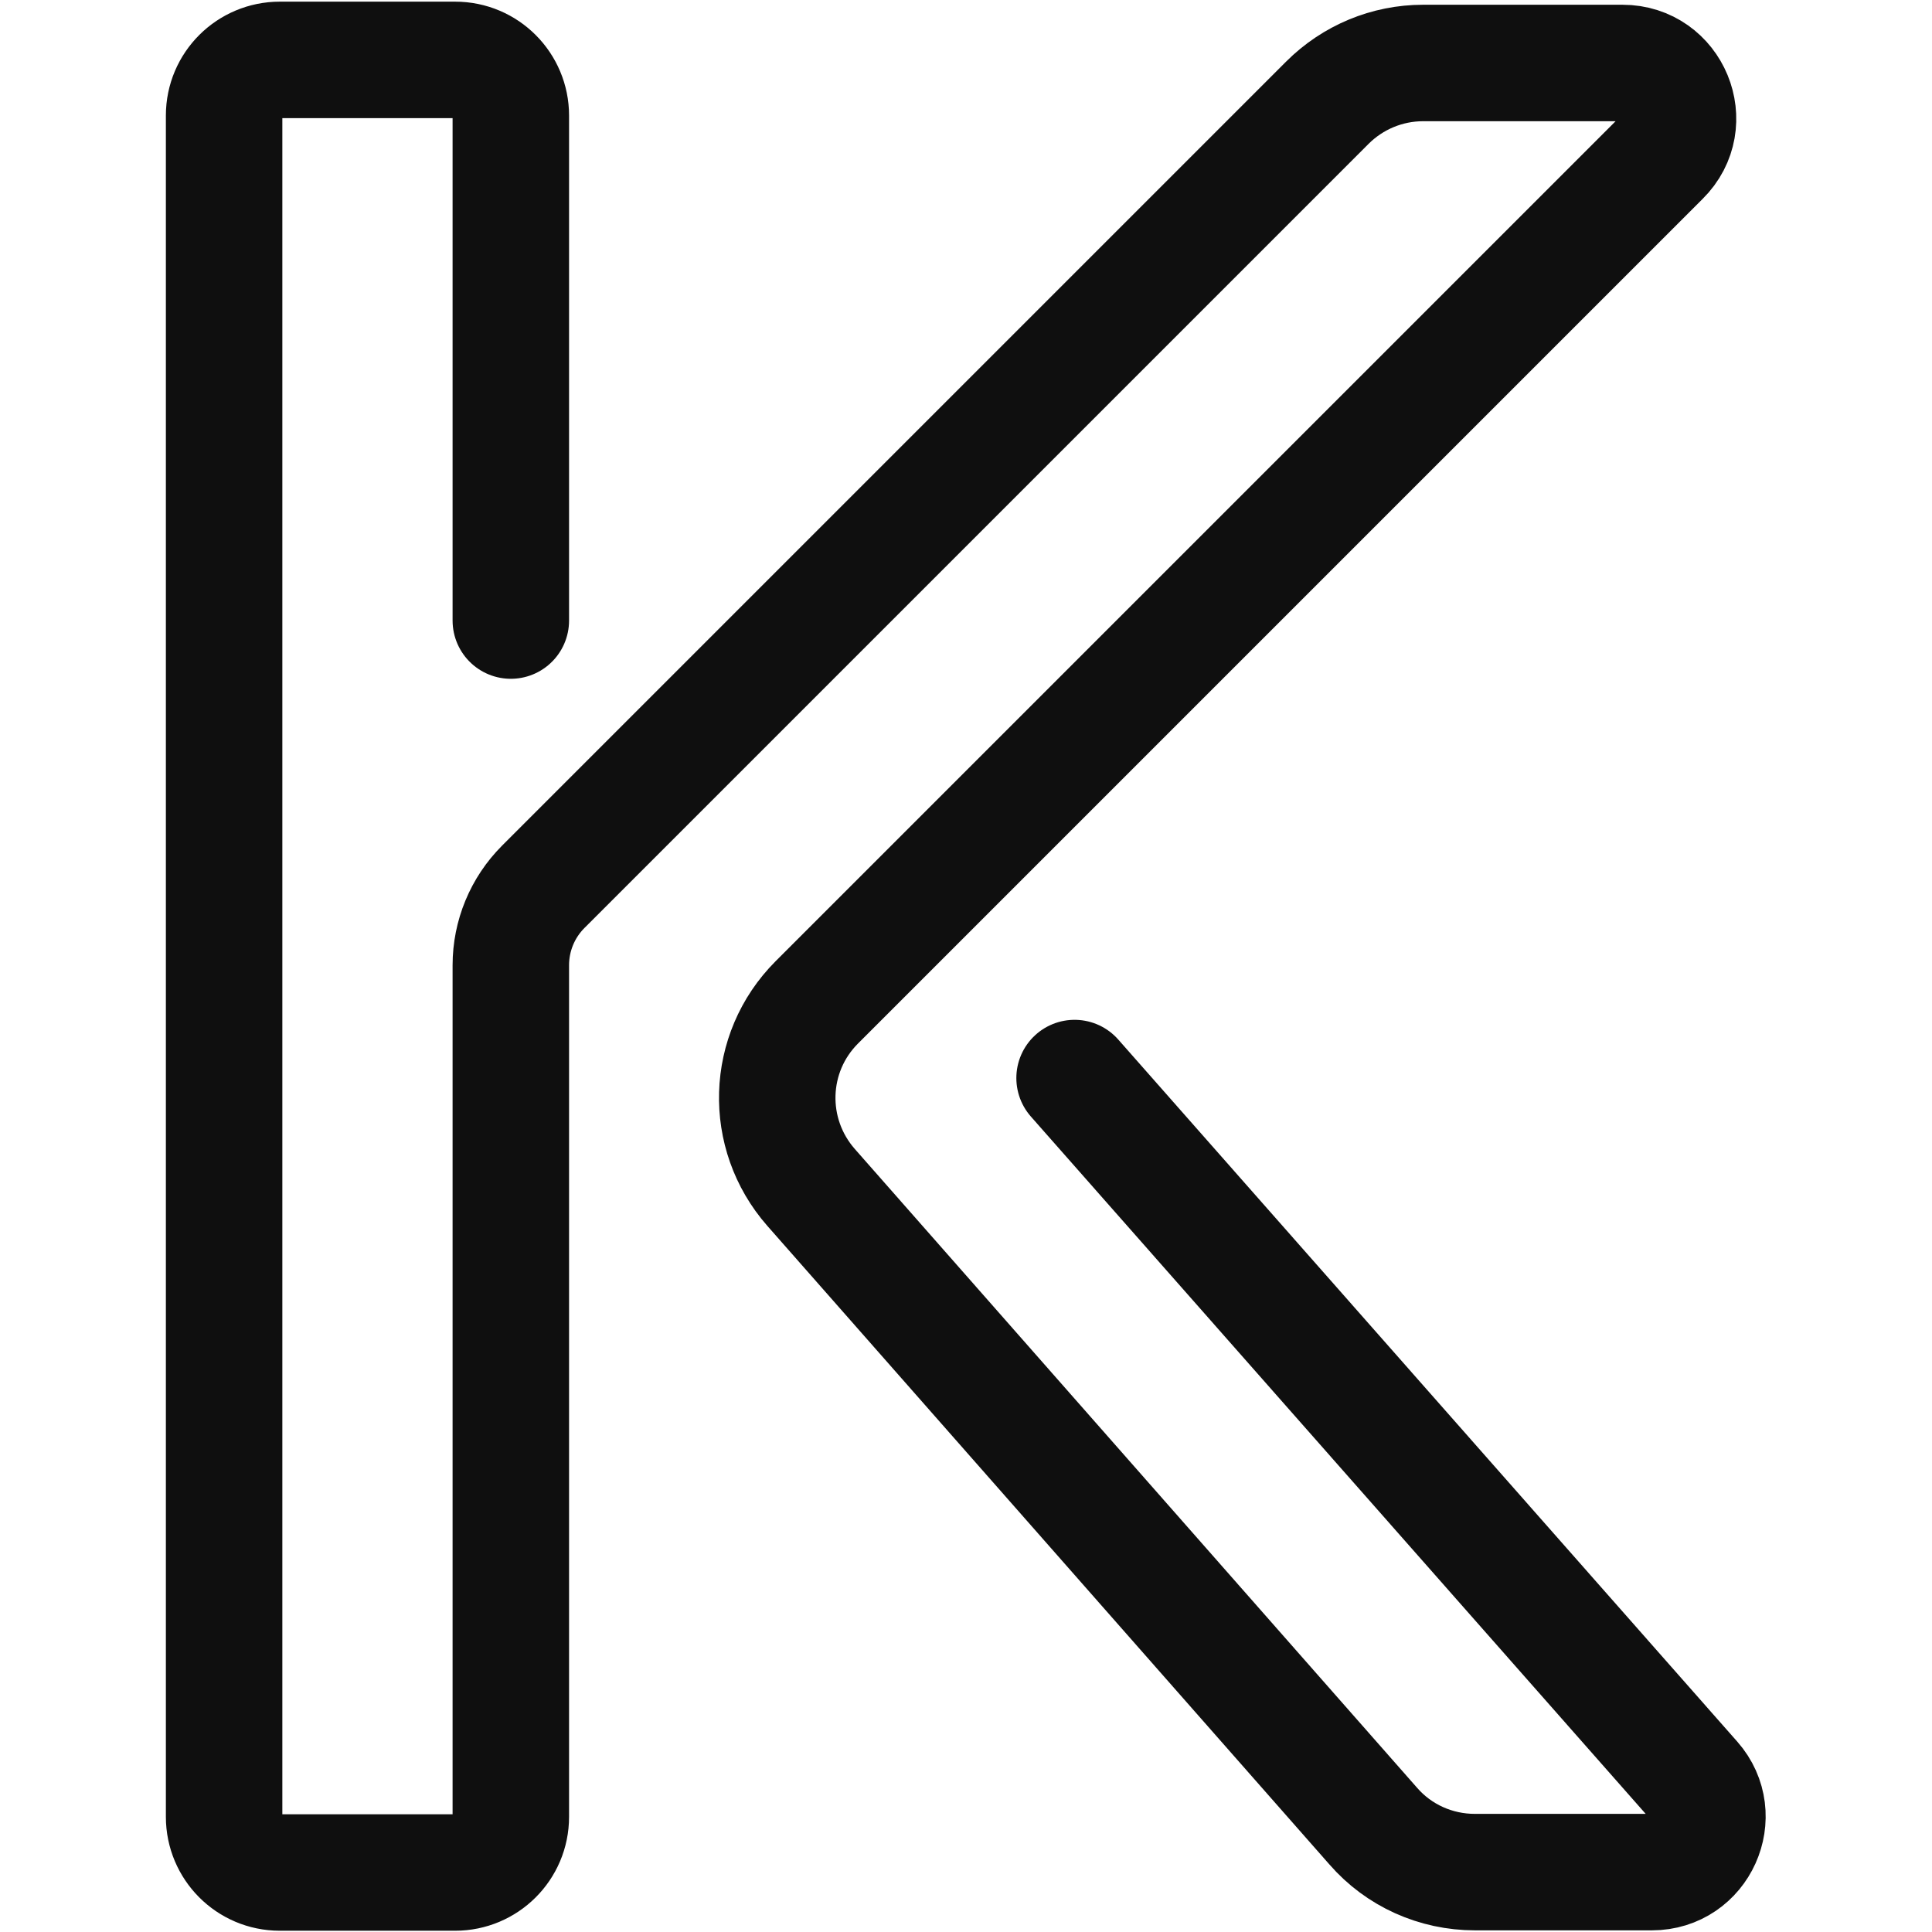 <svg version="1.1" xmlns="http://www.w3.org/2000/svg" xmlns:xlink="http://www.w3.org/1999/xlink" x="0px" y="0px" viewBox="0 0 500 500" style="enable-background:new 0 0 500 500;" xml:space="preserve">
	<style type="text/css">
	.st0{fill:none;stroke:#0F0F0F;stroke-width:30.142;stroke-linecap:round;stroke-linejoin:round;stroke-miterlimit:10;}
	</style>
	<path class="st0" d="M132.2,160.6V29.9c0-7.9-6.4-14.4-14.4-14.4H72.4c-7.9,0-14.4,6.4-14.4,14.4v440.3c0,7.9,6.4,14.4,14.4,14.4
	h45.4c7.9,0,14.4-6.4,14.4-14.4V249.8c0-7.6,3-14.9,8.4-20.3L343.5,26.6c6.6-6.6,15.5-10.3,24.8-10.3h51.6
	c12.8,0,19.2,15.5,10.1,24.5L211.4,259.4c-13.1,13.1-13.7,34-1.5,47.9l145.5,165.3c6.6,7.6,16.2,11.9,26.3,11.9h45.8
	c12.4,0,18.9-14.6,10.8-23.8L278.1,279"/>
</svg>